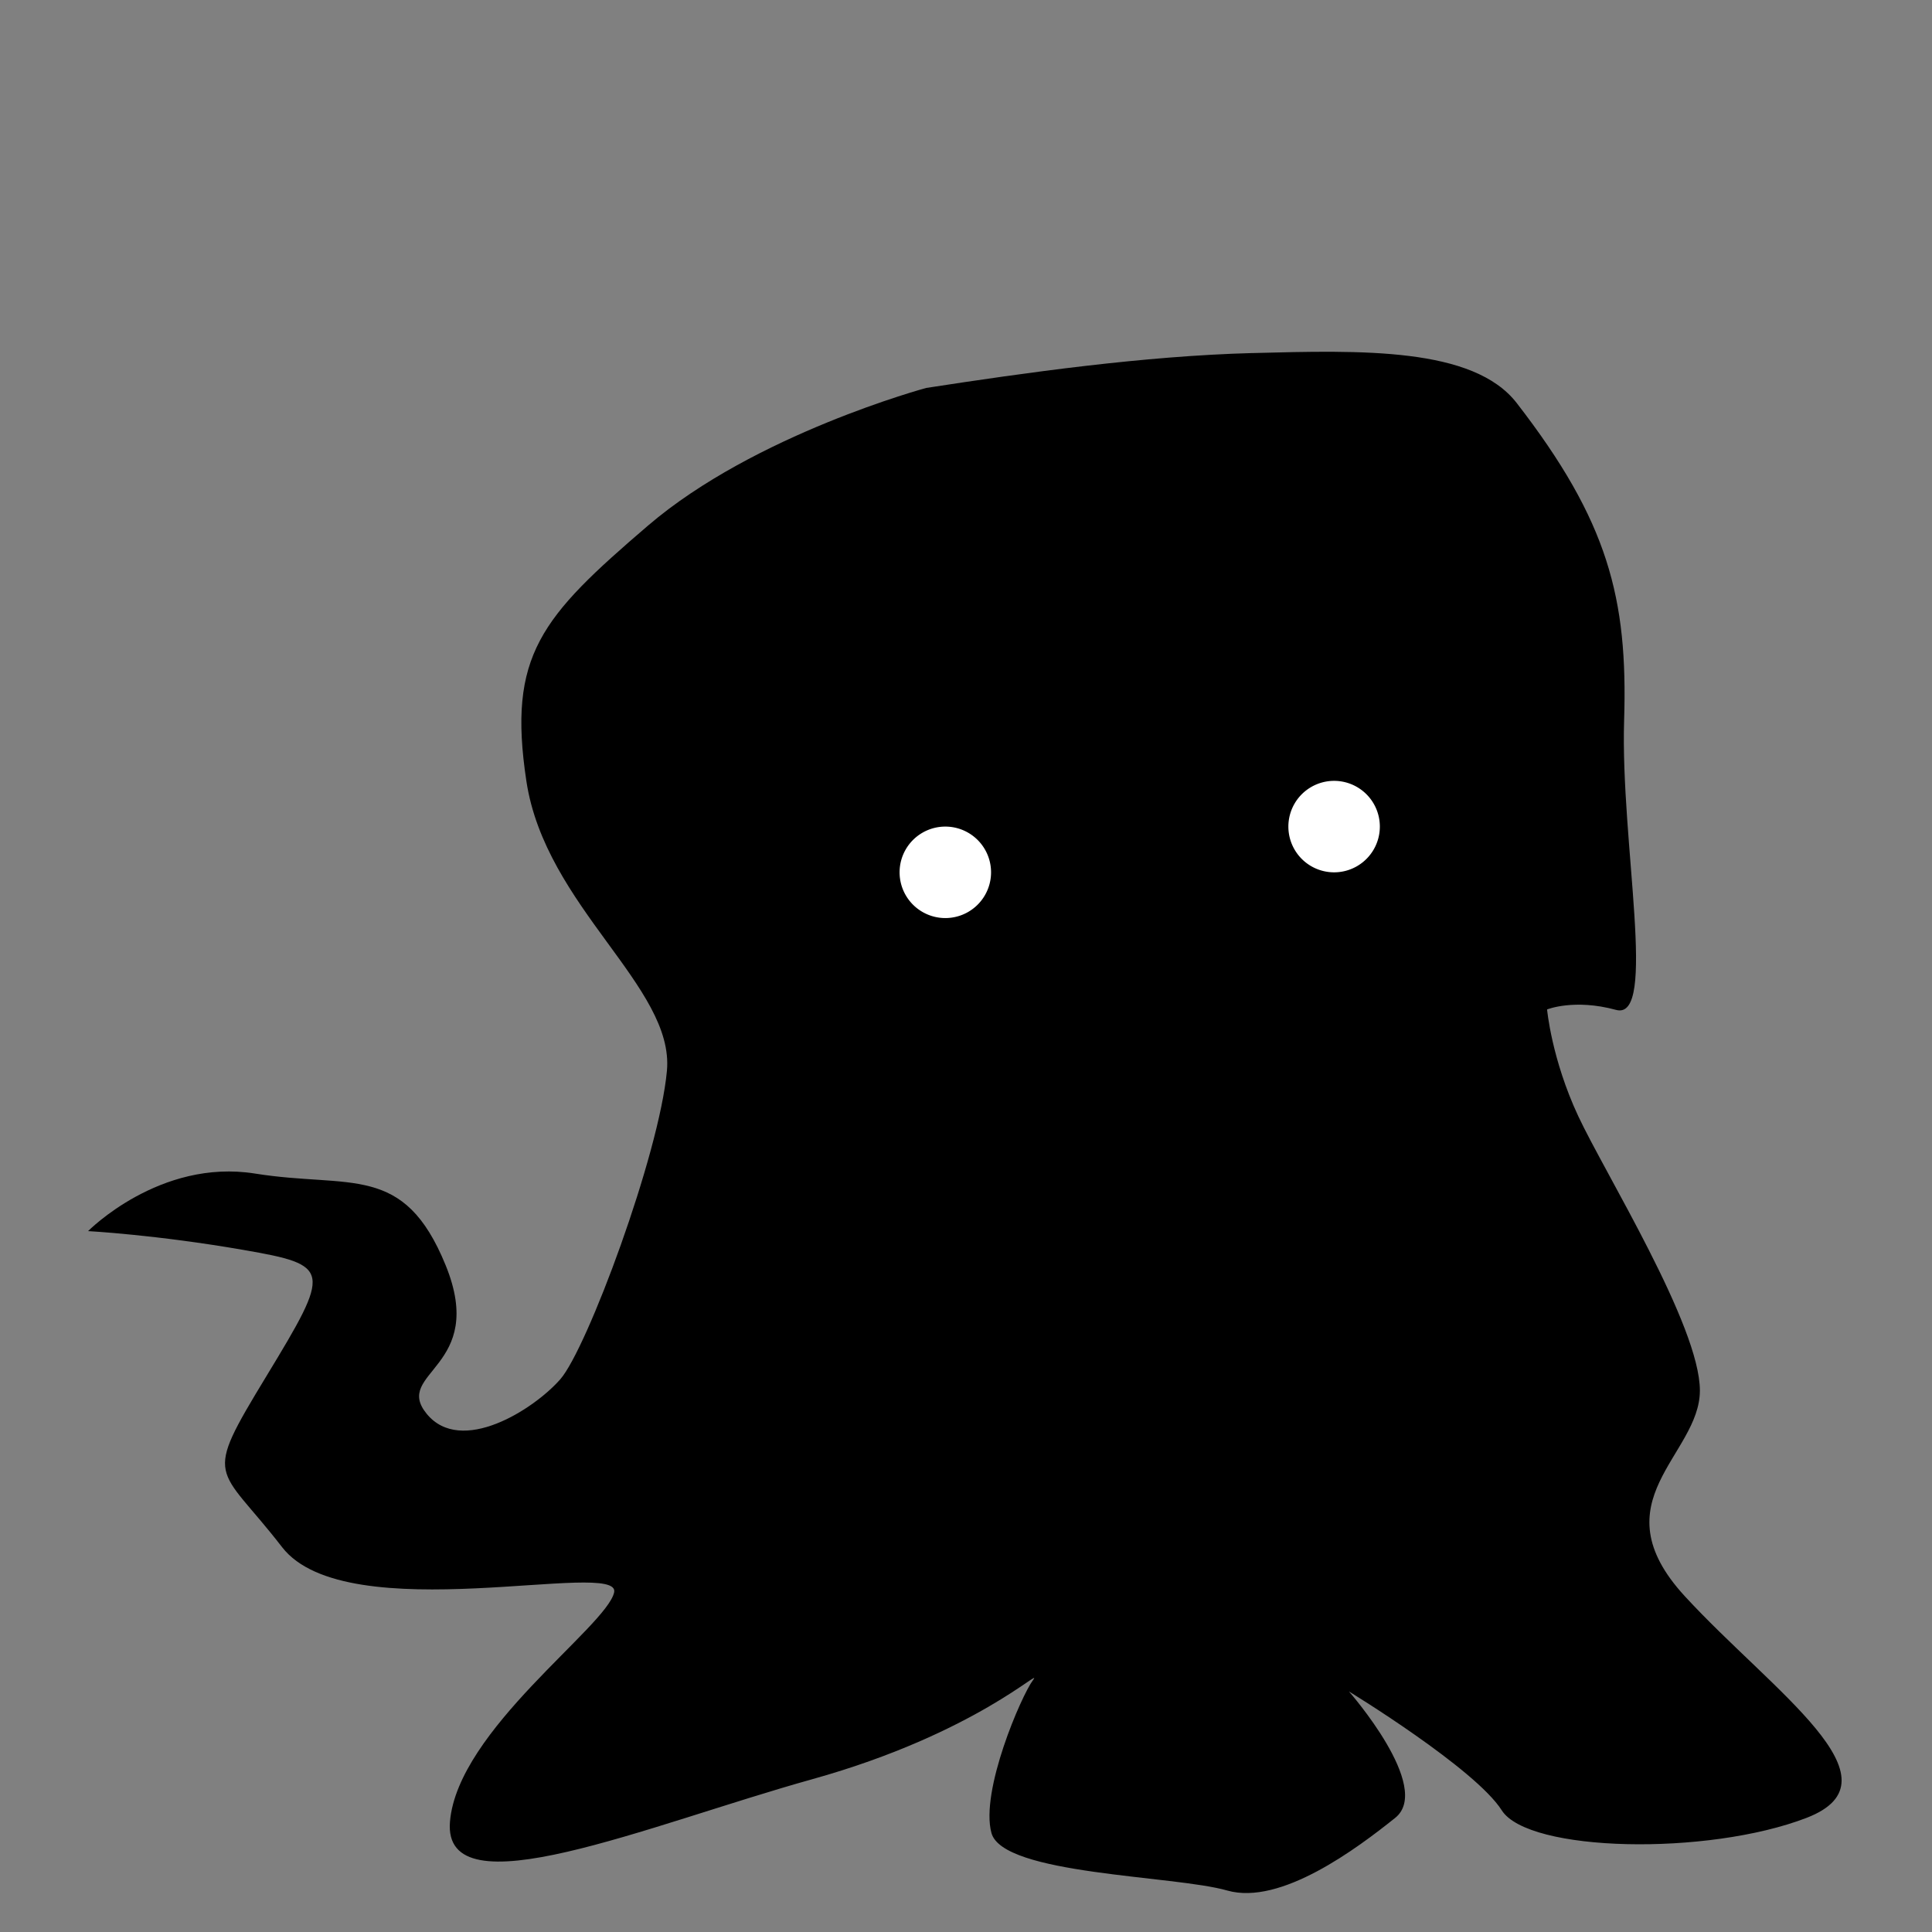 <?xml version="1.0" encoding="UTF-8" standalone="no"?>
<!-- Created with Inkscape (http://www.inkscape.org/) -->

<svg
   xmlns:dc="http://purl.org/dc/elements/1.1/"
   xmlns:cc="http://creativecommons.org/ns#"
   xmlns:rdf="http://www.w3.org/1999/02/22-rdf-syntax-ns#"
   xmlns:svg="http://www.w3.org/2000/svg"
   xmlns="http://www.w3.org/2000/svg"
   xmlns:sodipodi="http://sodipodi.sourceforge.net/DTD/sodipodi-0.dtd"
   xmlns:inkscape="http://www.inkscape.org/namespaces/inkscape"
   width="64"
   height="64"
   id="svg7002"
   version="1.1"
   inkscape:version="0.48.2 r9819"
   sodipodi:docname="abomination-angry.svg"
   inkscape:export-filename="/Users/e0/Dropbox/Iamagamer2013/art/abomination-angry.png"
   inkscape:export-xdpi="90"
   inkscape:export-ydpi="90">
  <rect width="100%" height="100%" fill="#808080" stroke="none"/>
  <defs
     id="defs7004" />
  <sodipodi:namedview
     id="base"
     pagecolor="#ffffff"
     bordercolor="#666666"
     borderopacity="1.0"
     inkscape:pageopacity="0.0"
     inkscape:pageshadow="2"
     inkscape:zoom="7.9195959"
     inkscape:cx="45.422054"
     inkscape:cy="32.21024"
     inkscape:document-units="px"
     inkscape:current-layer="layer1"
     showgrid="false"
     inkscape:window-width="1217"
     inkscape:window-height="731"
     inkscape:window-x="20"
     inkscape:window-y="20"
     inkscape:window-maximized="0"
     showguides="true"
     inkscape:guide-bbox="true" />
  <g
     inkscape:label="Layer 1"
     inkscape:groupmode="layer"
     id="layer1"
     transform="translate(0,-988.362)">
    <path
       style="fill:#000000;stroke:none"
       d="m 41.495,1000.057 c -3.599,0.095 -7.53,0.651 -10.812,1.156 0,0 -5.683,1.532 -9.219,4.562 -3.536,3.03 -4.658,4.295 -4.027,8.462 0.631,4.167 4.909,6.816 4.656,9.594 -0.253,2.778 -2.647,9.209 -3.531,10.219 -0.884,1.01 -3.291,2.535 -4.427,1.147 -1.136,-1.389 2.016,-1.511 0.628,-4.921 -1.389,-3.409 -3.157,-2.533 -6.314,-3.038 -3.157,-0.505 -5.531,1.906 -5.531,1.906 0,0 2.252,0.12 5.156,0.625 2.904,0.505 2.902,0.636 0.756,4.172 -2.147,3.536 -1.633,2.894 0.514,5.672 2.147,2.778 11.253,0.364 11,1.5 -0.253,1.136 -5.185,4.563 -5.438,7.594 -0.253,3.03 6.57,0.109 12,-1.406 5.43,-1.515 7.691,-3.786 7.312,-3.281 -0.379,0.505 -1.754,3.674 -1.375,5.062 0.379,1.389 6.045,1.401 7.812,1.906 1.768,0.505 4.3,-1.396 5.562,-2.406 1.263,-1.01 -1.531,-4.188 -1.531,-4.188 0,0 4.179,2.549 5.062,3.938 0.884,1.389 6.811,1.513 10.094,0.25 3.283,-1.263 -1.127,-4.187 -4.031,-7.344 -2.904,-3.157 0.5,-4.666 0.5,-6.812 0,-2.147 -3.147,-7.2 -4.031,-9.094 -0.884,-1.894 -1.031,-3.531 -1.031,-3.531 0,0 0.896,-0.364 2.285,0.015 1.389,0.379 0.141,-5.552 0.267,-9.593 0.126,-4.041 -0.526,-6.594 -3.557,-10.509 -1.438,-1.857 -5.151,-1.751 -8.75,-1.656 z"
       id="path7018"
       inkscape:connector-curvature="0"
       sodipodi:nodetypes="scssssssscsssssssssscssssscssss" />
    <path
       sodipodi:type="arc"
       style="fill:#ffffff;fill-opacity:1;stroke:none"
       id="path7055"
       sodipodi:cx="31.31473"
       sodipodi:cy="28.8972"
       sodipodi:rx="1.5152289"
       sodipodi:ry="1.5152289"
       d="m 32.83,28.897 a 1.515,1.515 0 1 1 -3.03,0 1.515,1.515 0 1 1 3.03,0 z"
       transform="translate(0,988.362)" />
    <path
       sodipodi:type="arc"
       style="fill:#ffffff;fill-opacity:1;stroke:none"
       id="path7057"
       sodipodi:cx="44.194176"
       sodipodi:cy="27.381969"
       sodipodi:rx="1.5152289"
       sodipodi:ry="1.5152289"
       d="m 45.709,27.382 a 1.515,1.515 0 1 1 -3.03,0 1.515,1.515 0 1 1 3.03,0 z"
       transform="translate(0,988.362)" />
  </g>
</svg>
